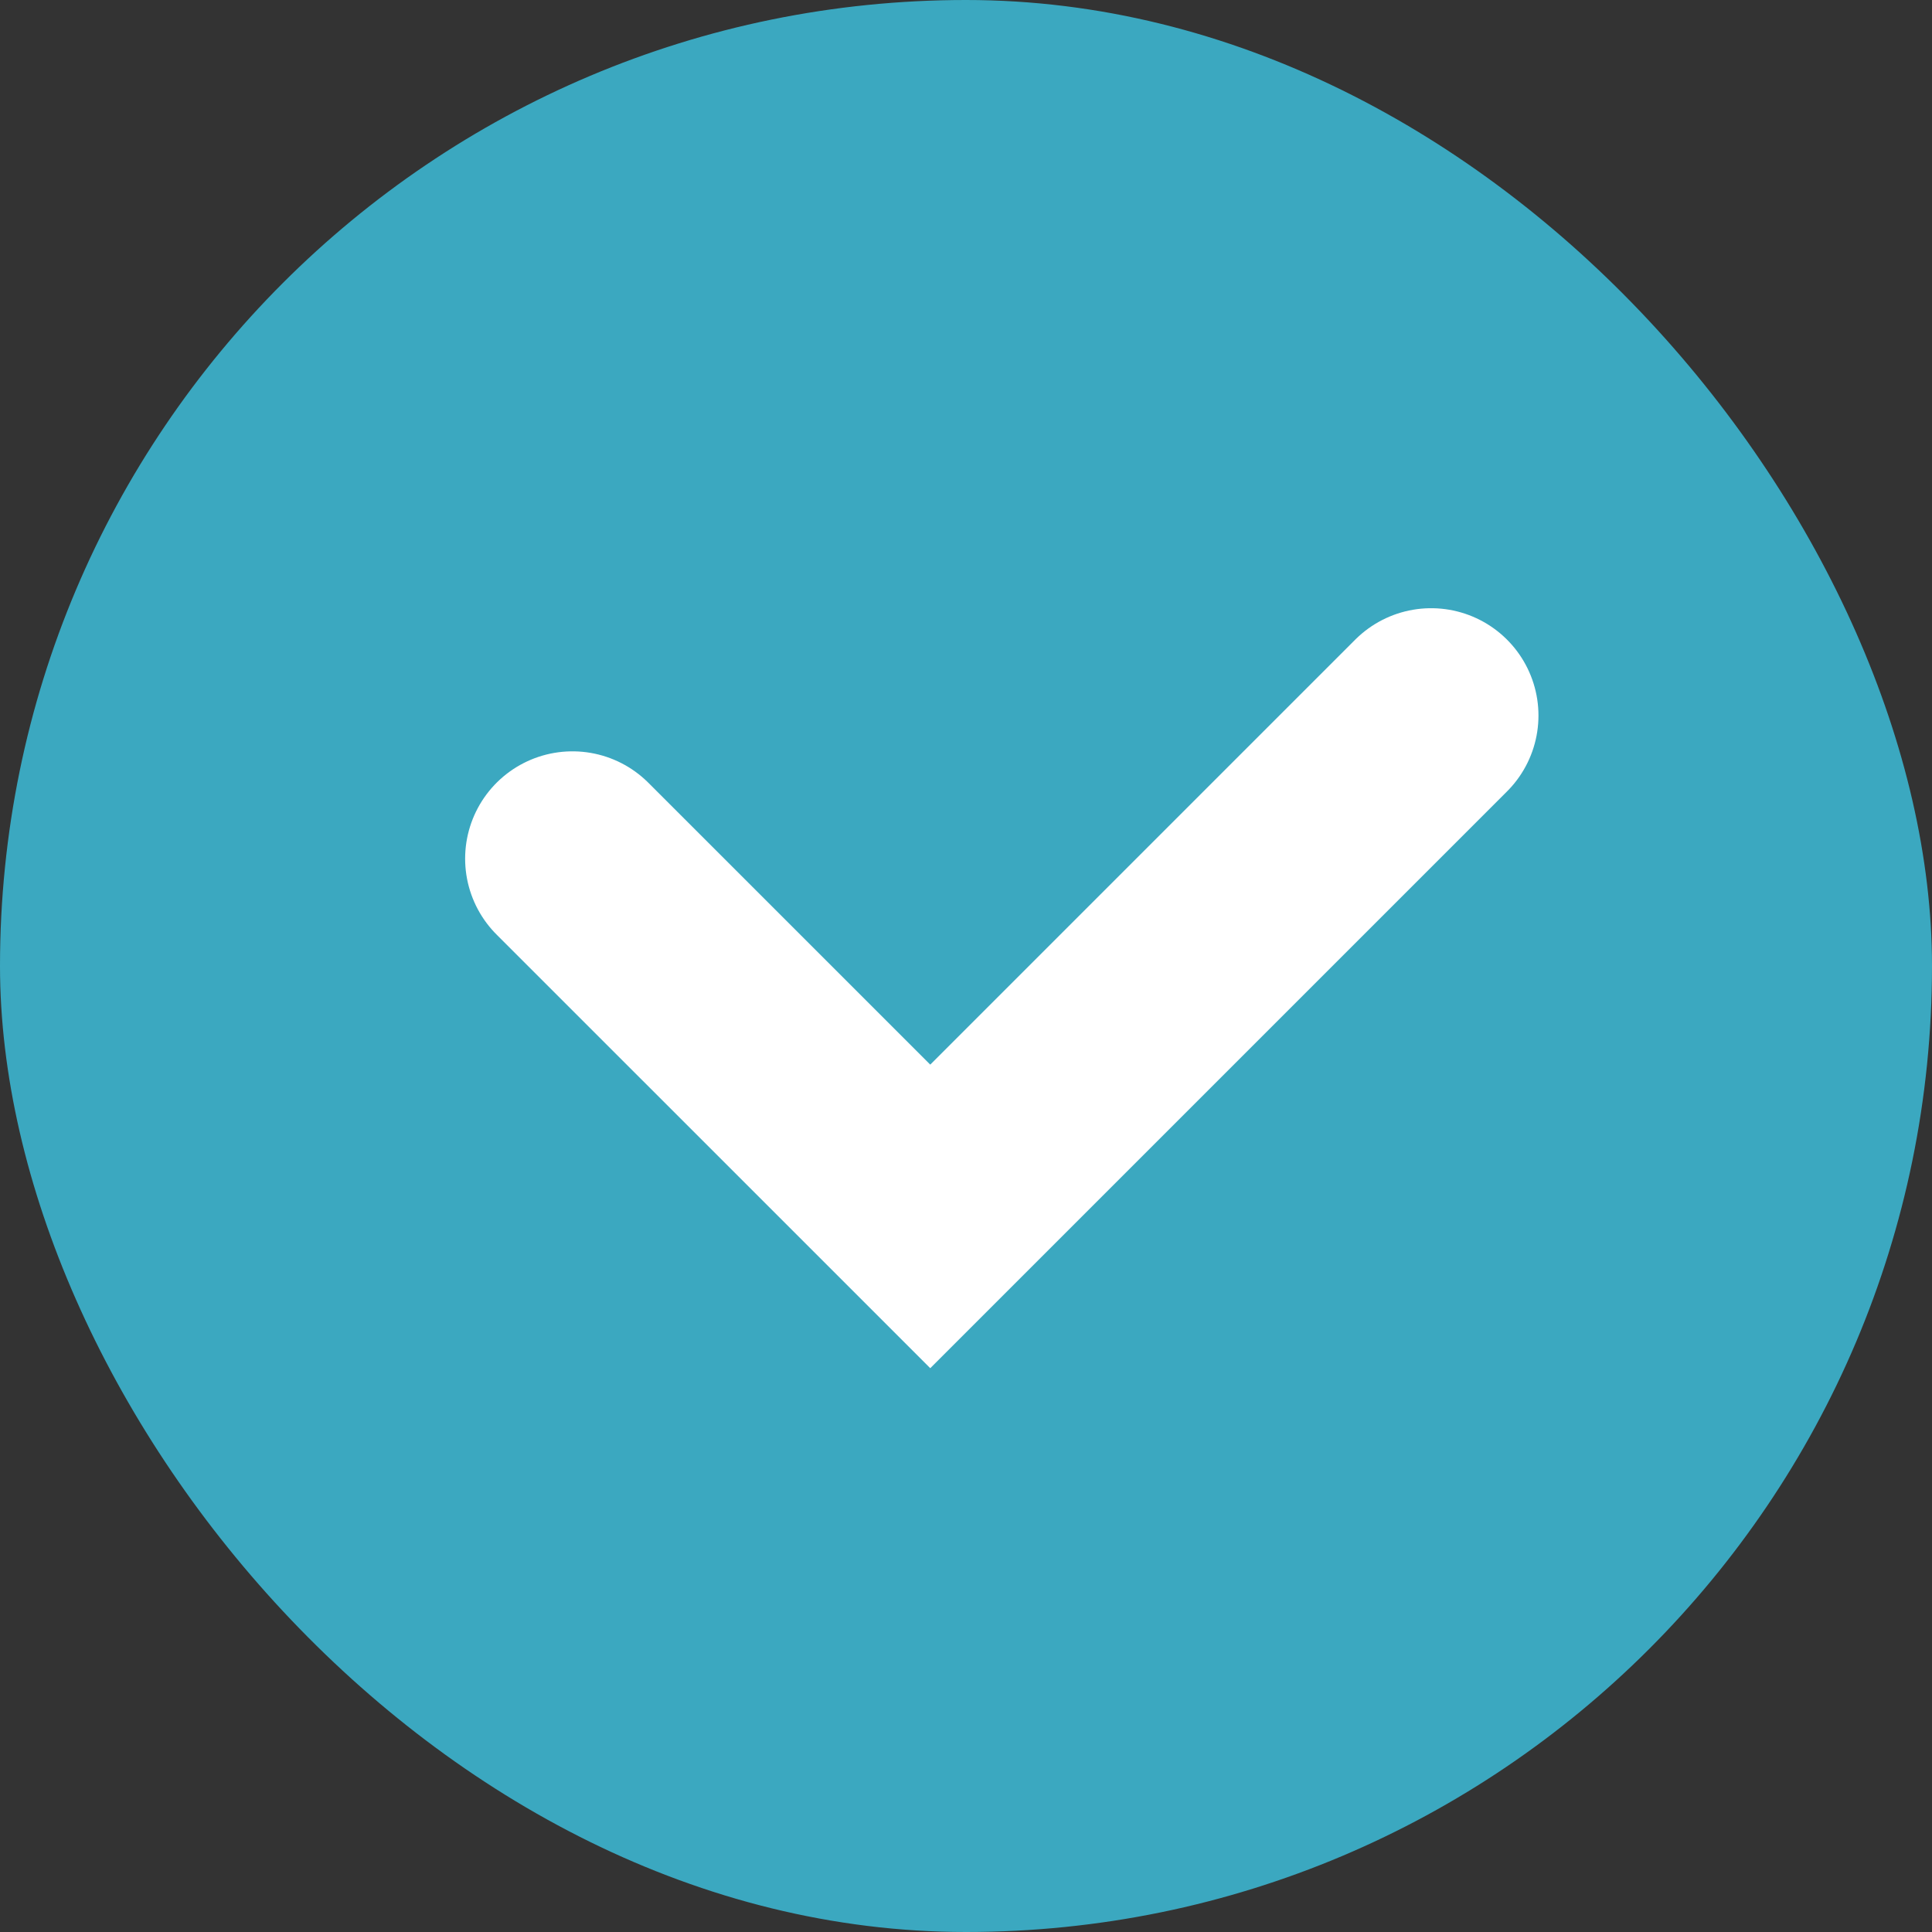 <svg width="36" height="36" viewBox="0 0 36 36" fill="none" xmlns="http://www.w3.org/2000/svg">
<rect x="0" y="0" width="36" height="36" fill="#333333" stroke="none"/>
<rect width="36" height="36" rx="18" fill="#3BA8C0"/>
<path d="M10.667 16L17.334 22.666L26.667 13.333" stroke="white" stroke-width="4" stroke-linecap="round"/>
</svg>

